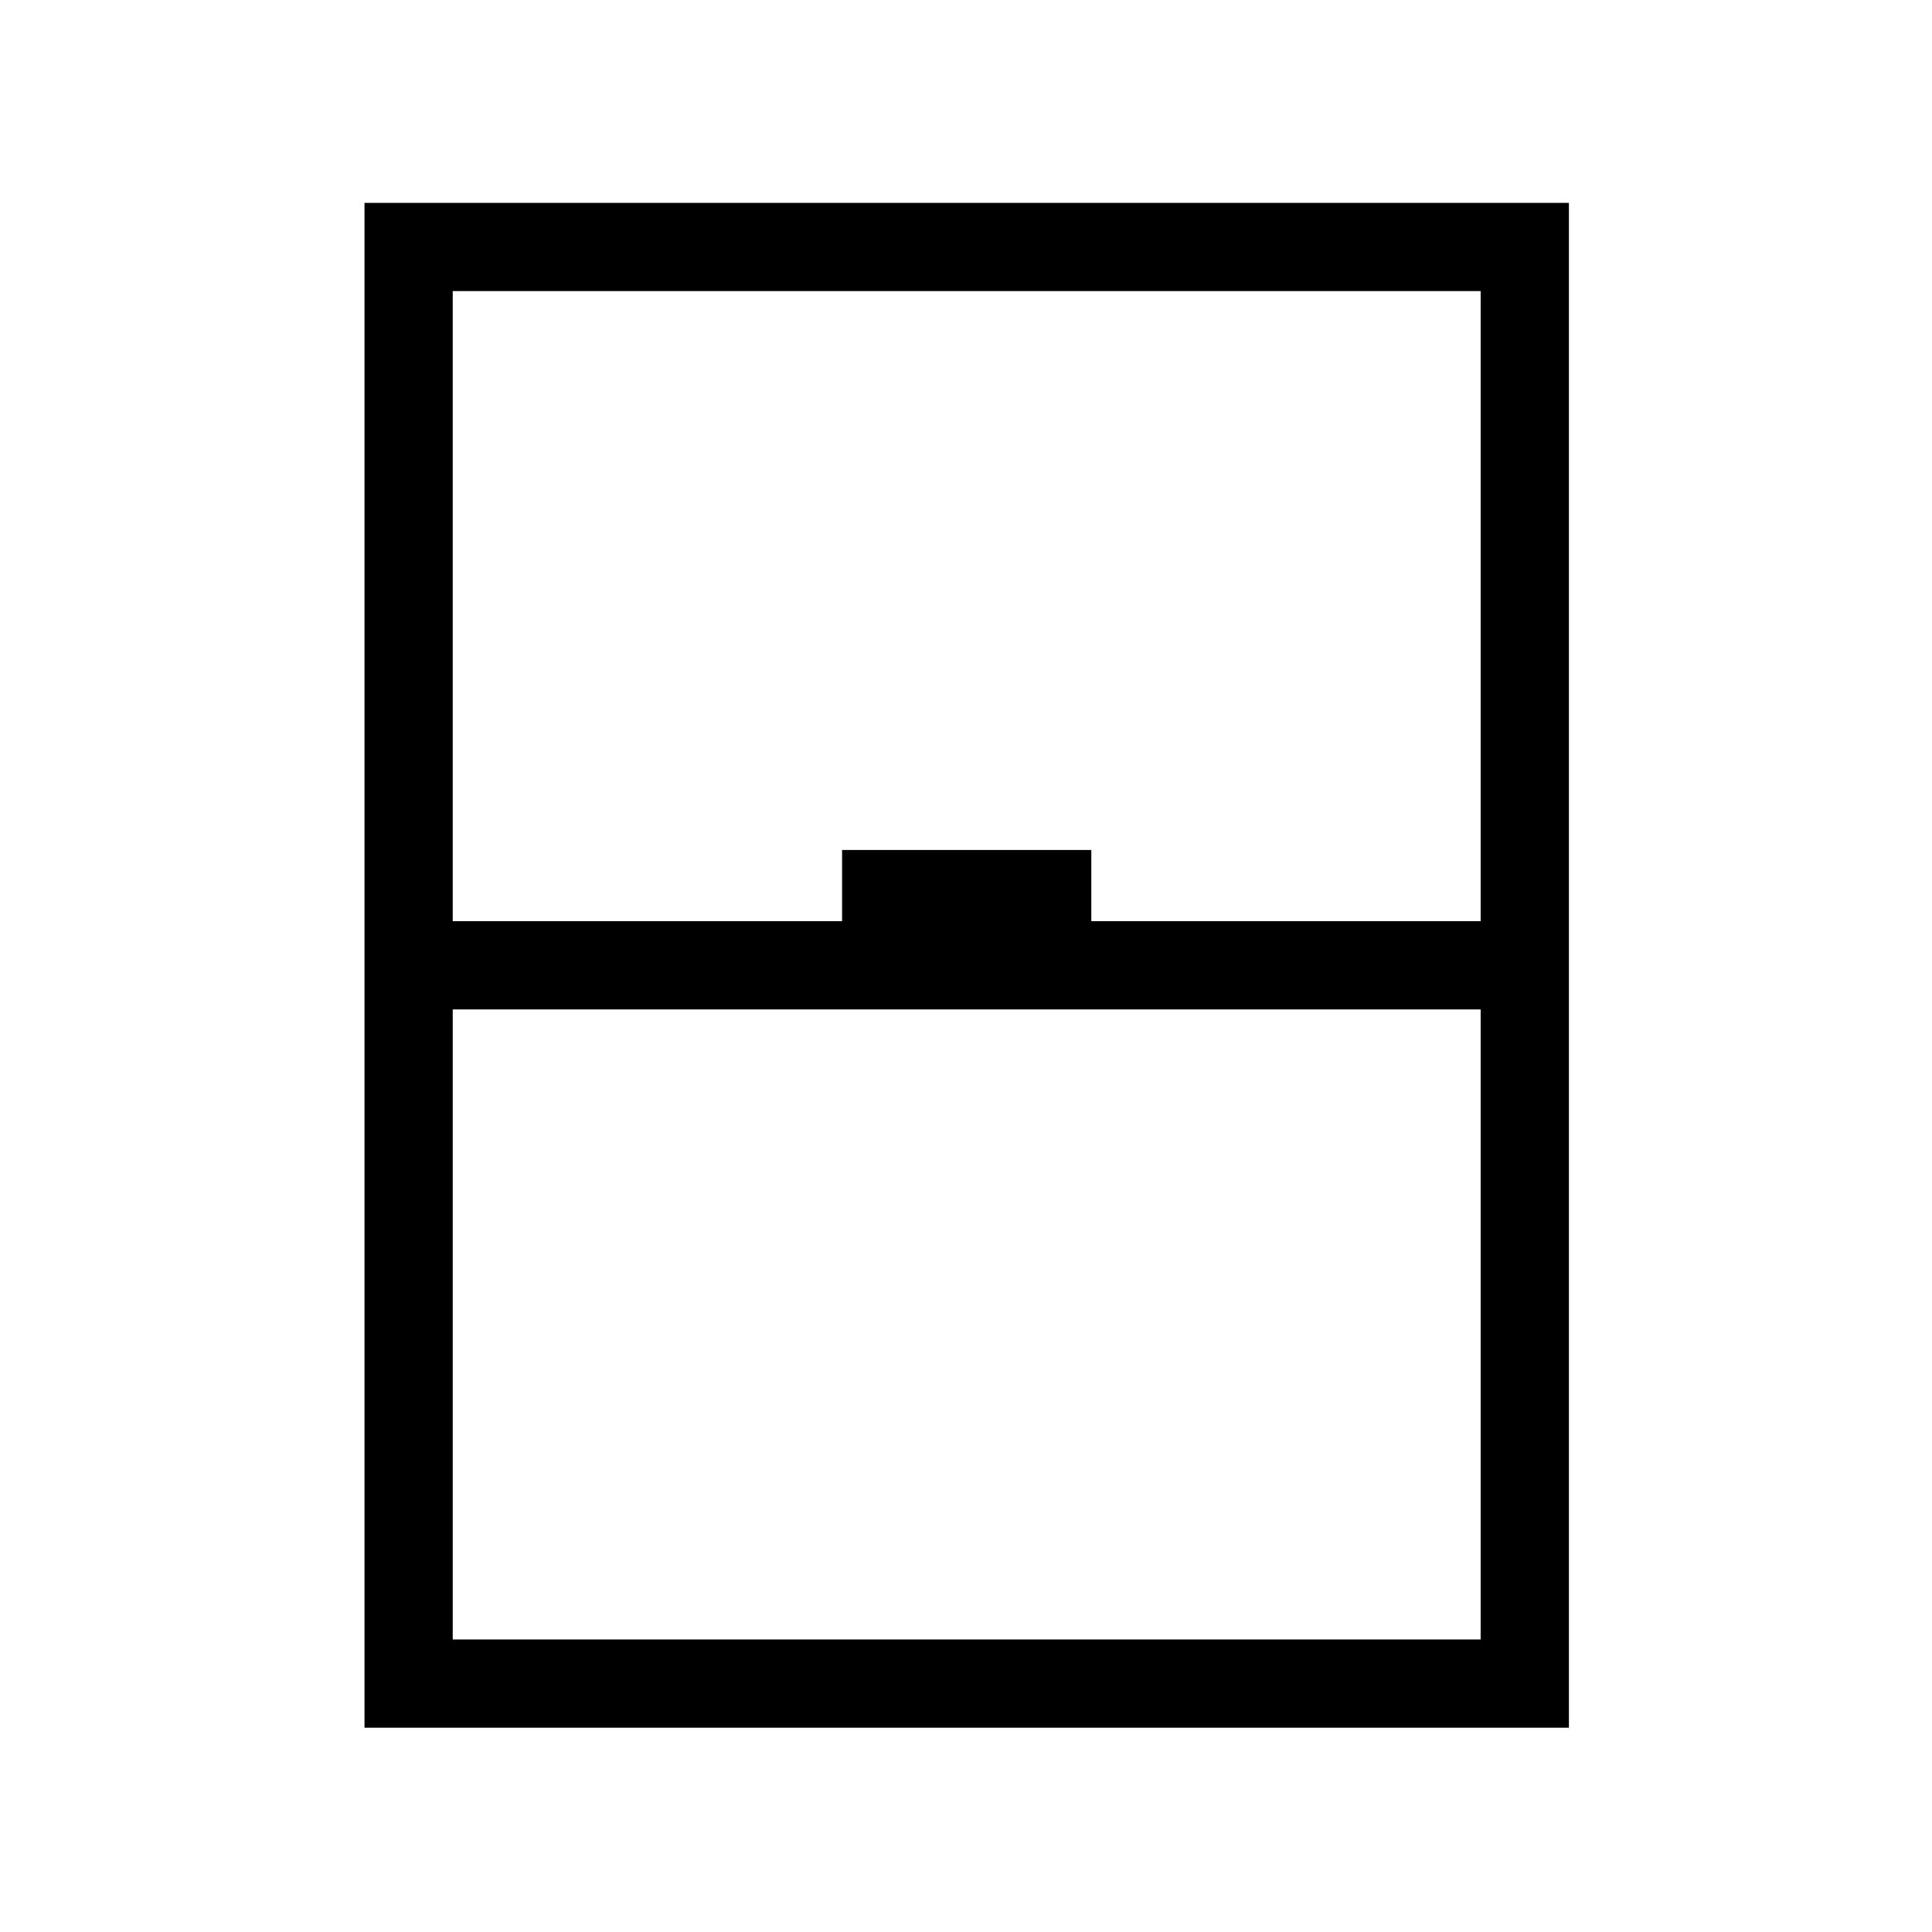 <svg xmlns="http://www.w3.org/2000/svg" height="48" viewBox="0 -960 960 960" width="48"><path d="M181.12-101.5v-757.69h598.46v757.69H181.12Zm43.84-400.77h193.46v-35.38h123.85v35.38h193.46v-313.08H224.96v313.08Zm0 43.85v313.07h510.77v-313.07H224.96Zm0 313.07h510.77-510.77Z"/></svg>